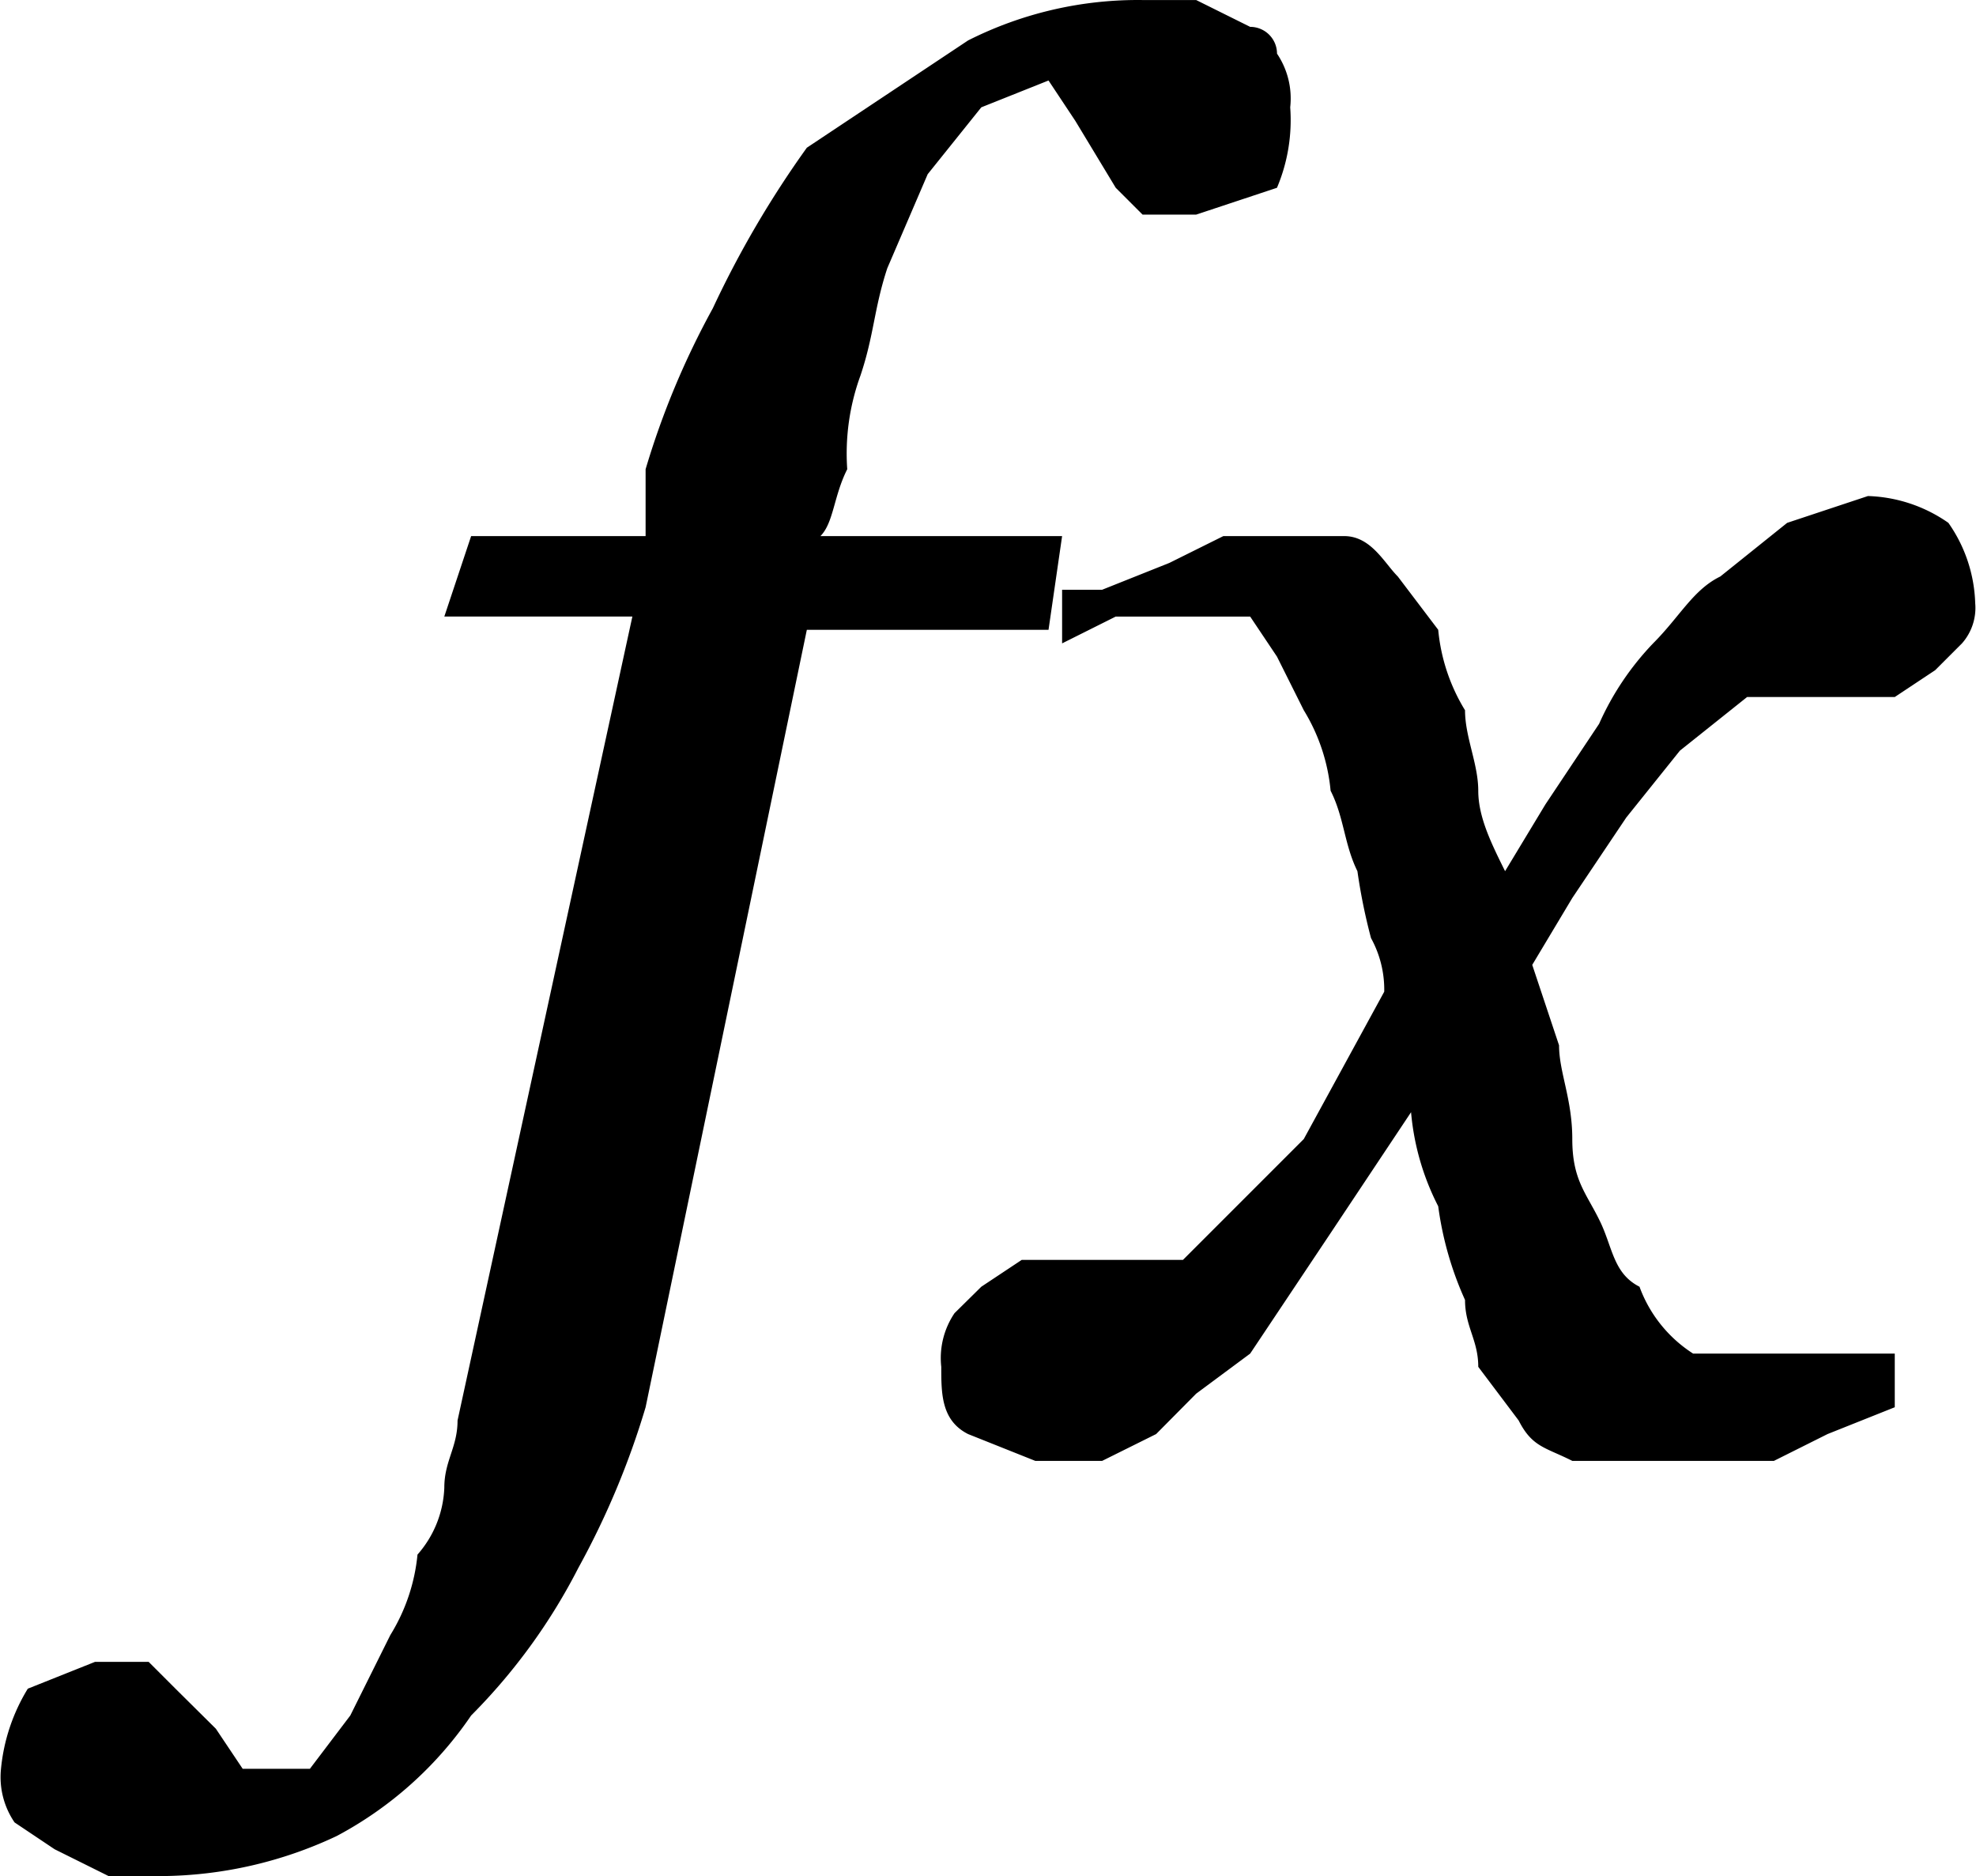 <?xml version="1.0" encoding="UTF-8" standalone="no"?>
<!-- Generated by Microsoft Visio, SVG Export Automation Variable.svg Page-1 -->

<svg
   xmlns:dc="http://purl.org/dc/elements/1.1/"
   xmlns:cc="http://creativecommons.org/ns#"
   xmlns:rdf="http://www.w3.org/1999/02/22-rdf-syntax-ns#"
   xmlns:svg="http://www.w3.org/2000/svg"
   xmlns="http://www.w3.org/2000/svg"
   xmlns:sodipodi="http://sodipodi.sourceforge.net/DTD/sodipodi-0.dtd"
   xmlns:inkscape="http://www.inkscape.org/namespaces/inkscape"
   width="0.788in"
   height="0.748in"
   viewBox="0 0 56.708 53.861"
   xml:space="preserve"
   class="st2"
   version="1.1"
   id="svg19"
   sodipodi:docname="Automation Variable.svg"
   style="font-size:12px;overflow:visible;color-interpolation-filters:sRGB;fill:none;fill-rule:evenodd;stroke-linecap:square;stroke-miterlimit:3"
   inkscape:version="0.92.5 (2060ec1f9f, 2020-04-08)"><defs
   id="defs23" /><sodipodi:namedview
   pagecolor="#ffffff"
   bordercolor="#666666"
   borderopacity="1"
   objecttolerance="10"
   gridtolerance="10"
   guidetolerance="10"
   inkscape:pageopacity="0"
   inkscape:pageshadow="2"
   inkscape:window-width="640"
   inkscape:window-height="480"
   id="namedview21"
   showgrid="false"
   inkscape:zoom="1.2961176"
   inkscape:cx="37.806786"
   inkscape:cy="35.903385"
   inkscape:window-x="0"
   inkscape:window-y="0"
   inkscape:window-maximized="0"
   inkscape:current-layer="svg19" />
	<style
   type="text/css"
   id="style2">
	<![CDATA[
		.st1 {fill:#000000;stroke:none;stroke-linecap:butt;stroke-width:41.351}
		.st2 {fill:none;fill-rule:evenodd;font-size:12px;overflow:visible;stroke-linecap:square;stroke-miterlimit:3}
	]]>
	</style>

	<g
   id="g17"
   transform="translate(-41.352,-41.348)">
		<title
   id="title4">Page-1</title>
		<g
   id="group8942-1"
   transform="translate(41.364,-41.351)">
			<title
   id="title6">Automation Variable</title>
			<g
   id="group8943-2">
				<title
   id="title8">Sheet.8943</title>
				<g
   id="shape8944-3">
					<title
   id="title10">Sheet.8944</title>
					<path
   d="m 30.08,100.78 h -6.94 l -4.63,22.32 a 23.526,23.467 0 0 1 -1.93,4.61 16.969,16.927 0 0 1 -3.08,4.24 10.799,10.772 0 0 1 -3.86,3.46 11.956,11.926 0 0 1 -5.01,1.15 H 3.09 L 1.54,135.79 0.39,135.02 A 2.314,2.308 0 0 1 0,133.48 a 5.399,5.386 0 0 1 0.77,-2.3 l 1.93,-0.77 h 1.54 l 0.77,0.77 1.16,1.15 0.77,1.15 h 1.93 l 1.16,-1.53 1.15,-2.31 a 5.399,5.386 -180 0 0 0.78,-2.31 3.085,3.078 -180 0 0 0.77,-1.92 c 0,-0.77 0.38,-1.16 0.38,-1.93 l 5.02,-23.08 h -5.4 l 0.77,-2.31 h 5.01 v -1.92 a 23.526,23.467 0 0 1 1.93,-4.62 28.925,28.853 0 0 1 2.7,-4.61 l 4.63,-3.08 a 10.799,10.772 0 0 1 5.01,-1.16 h 1.54 l 1.55,0.77 A 0.771,0.769 0 0 1 36.641,84.239 2.314,2.308 0 0 1 37.02,85.78 5.014,5.001 0 0 1 36.64,88.09 l -2.32,0.77 h -1.54 l -0.77,-0.77 -1.16,-1.92 -0.77,-1.16 -1.93,0.77 -1.54,1.92 -1.16,2.7 c -0.38,1.15 -0.38,1.92 -0.77,3.08 a 6.556,6.54 -180 0 0 -0.38,2.69 c -0.39,0.77 -0.39,1.54 -0.77,1.92 h 6.94 z m 20.06,1.93 -1.93,1.54 -1.54,1.92 -1.55,2.31 -1.15,1.92 0.77,2.31 c 0,0.77 0.38,1.54 0.38,2.69 0,1.16 0.39,1.54 0.77,2.31 0.39,0.77 0.39,1.54 1.16,1.93 a 3.857,3.847 -180 0 0 1.54,1.92 h 5.79 v 1.54 l -1.93,0.77 -1.54,0.77 h -5.79 c -0.77,-0.39 -1.15,-0.39 -1.54,-1.16 l -1.16,-1.54 c 0,-0.77 -0.38,-1.15 -0.38,-1.92 a 9.642,9.618 0 0 1 -0.77,-2.69 7.328,7.309 0 0 1 -0.78,-2.7 l -2.31,3.47 -2.31,3.46 -1.55,1.15 -1.15,1.16 -1.55,0.77 H 29.7 l -1.93,-0.77 C 27,123.48 27,122.71 27,121.94 a 2.314,2.308 0 0 1 0.38,-1.54 l 0.77,-0.76 1.16,-0.77 h 4.63 l 3.47,-3.47 2.31,-4.23 a 3.085,3.078 -180 0 0 -0.38,-1.54 16.584,16.542 0 0 1 -0.39,-1.92 c -0.38,-0.77 -0.38,-1.54 -0.77,-2.31 a 5.399,5.386 -180 0 0 -0.77,-2.31 l -0.77,-1.54 -0.77,-1.15 h -3.86 l -1.54,0.77 v -1.54 h 1.15 l 1.93,-0.77 1.55,-0.77 h 3.47 c 0.77,0 1.15,0.77 1.54,1.16 l 1.16,1.53 a 5.399,5.386 -180 0 0 0.77,2.31 c 0,0.77 0.38,1.54 0.38,2.31 0,0.77 0.39,1.54 0.77,2.31 l 1.16,-1.92 1.54,-2.31 a 8.099,8.079 0 0 1 1.55,-2.31 c 0.77,-0.77 1.15,-1.54 1.93,-1.92 l 1.92,-1.54 2.32,-0.77 a 4.242,4.232 0 0 1 2.31,0.77 4.242,4.232 0 0 1 0.77,2.31 1.543,1.539 0 0 1 -0.38,1.15 l -0.77,0.77 -1.16,0.77 z"
   class="st1"
   id="path12"
   inkscape:connector-curvature="0"
   style="fill:#000000;stroke:none;stroke-width:41.351;stroke-linecap:butt" />
				</g>
			</g>
		</g>
	</g>
</svg>